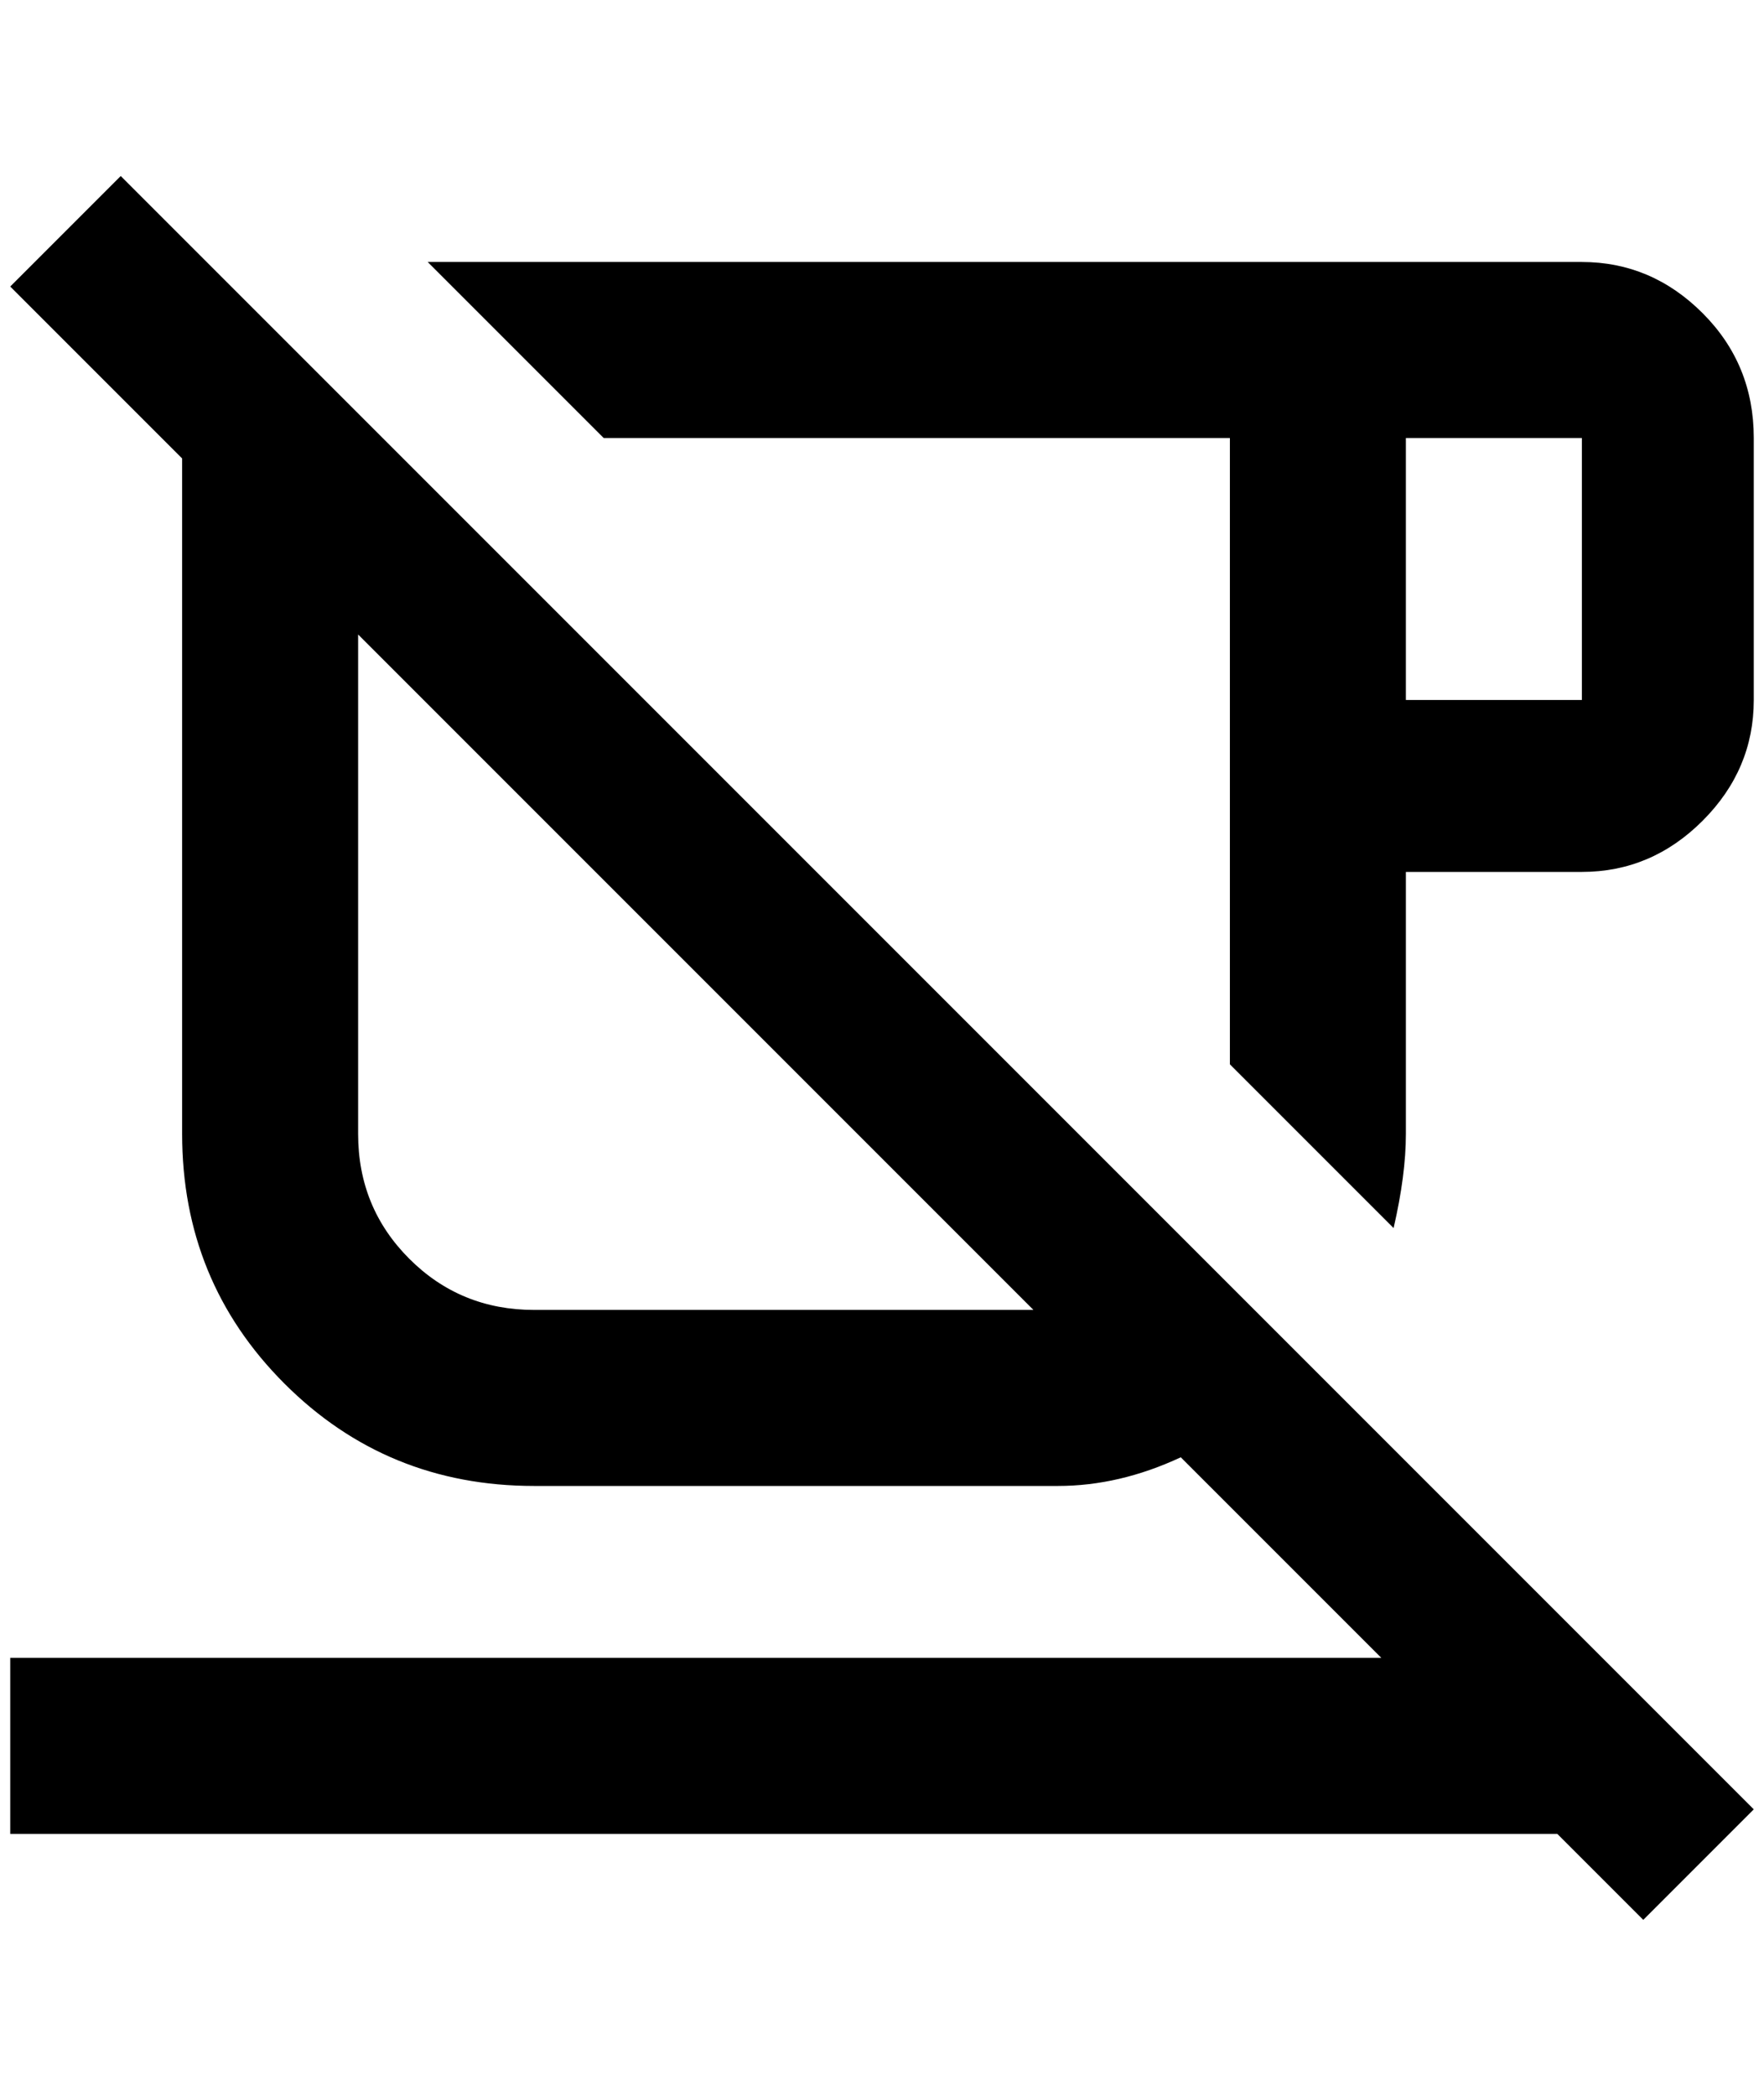 <?xml version="1.0" standalone="no"?>
<!DOCTYPE svg PUBLIC "-//W3C//DTD SVG 1.1//EN" "http://www.w3.org/Graphics/SVG/1.1/DTD/svg11.dtd" >
<svg xmlns="http://www.w3.org/2000/svg" xmlns:xlink="http://www.w3.org/1999/xlink" version="1.1" viewBox="-10 0 1724 2048">
   <path fill="currentColor"
d="M0 280l168 168v660q0 144 100 244t244 100h512q60 0 120 -28l196 196h-1340v172h1512l84 84l108 -108l-1596 -1596zM512 1280q-72 0 -122 -50t-50 -122v-488l660 660h-488zM1536 256h-1128l172 172h612v612l160 160q12 -52 12 -92v-256h172q68 0 118 -50t50 -118v-256
q0 -72 -50 -122t-118 -50zM1536 684h-172v-256h172v256z" />
</svg>
